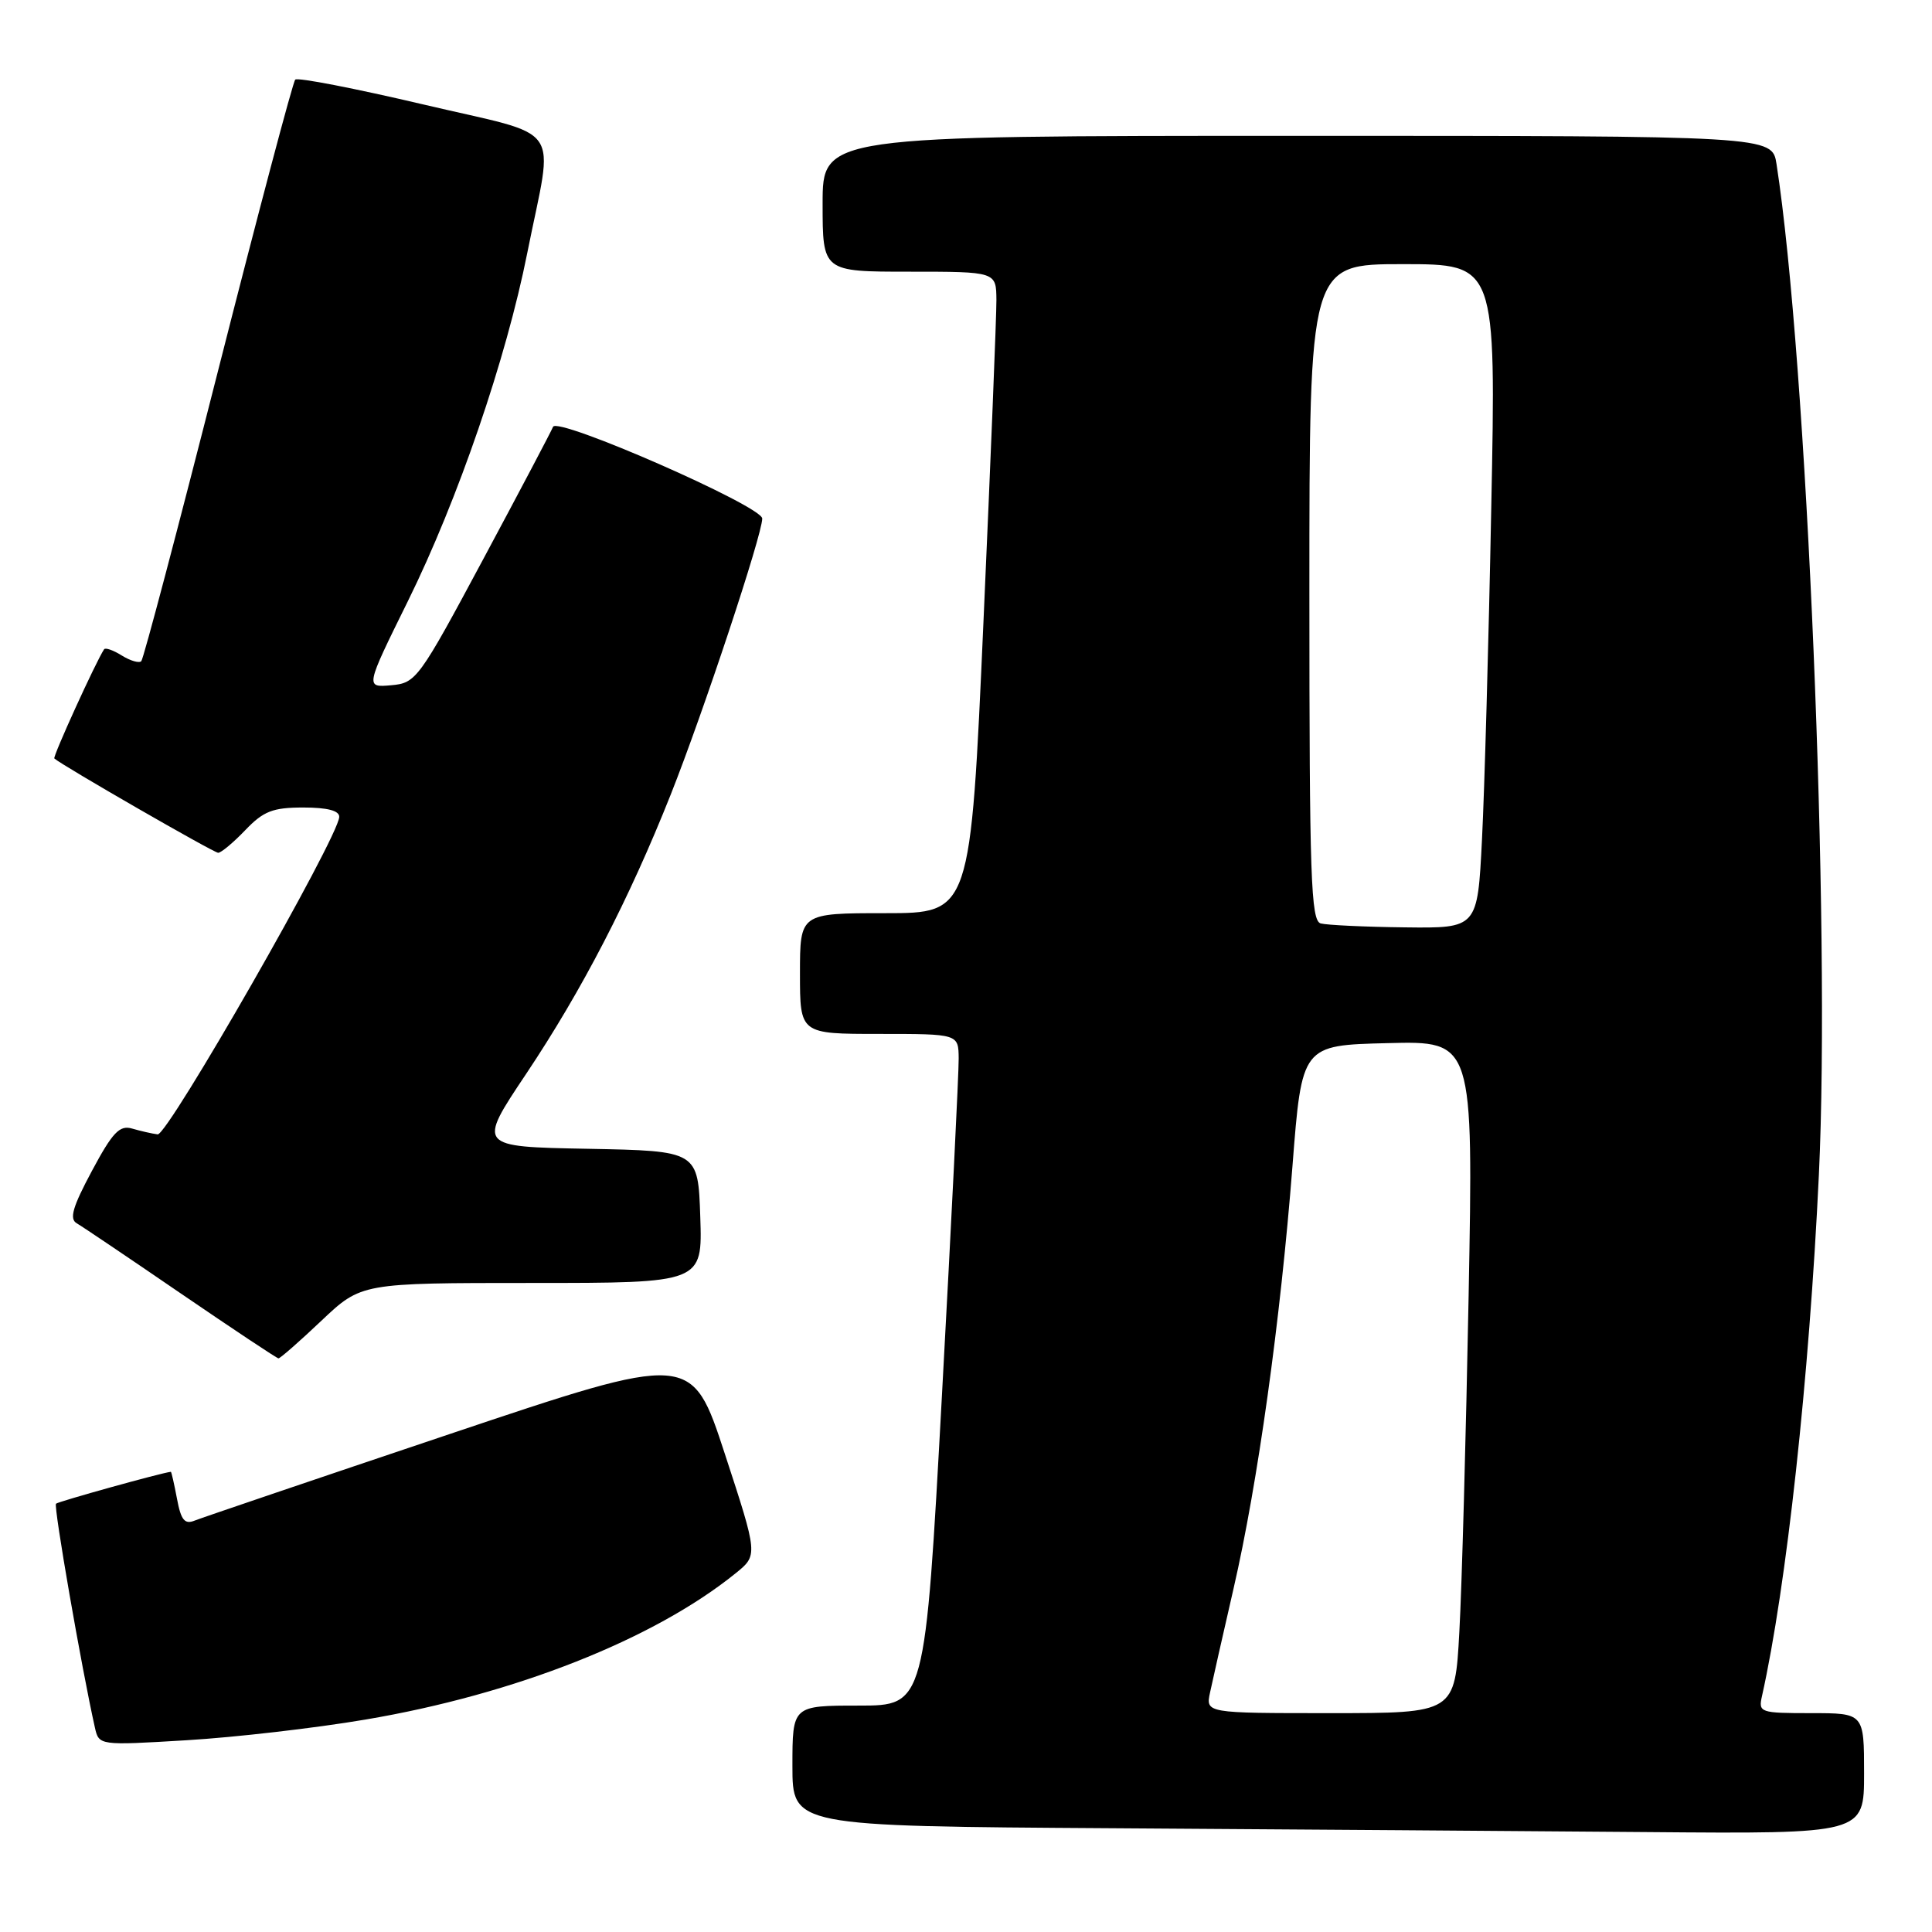 <?xml version="1.0" encoding="UTF-8" standalone="no"?>
<!DOCTYPE svg PUBLIC "-//W3C//DTD SVG 1.1//EN" "http://www.w3.org/Graphics/SVG/1.1/DTD/svg11.dtd" >
<svg xmlns="http://www.w3.org/2000/svg" xmlns:xlink="http://www.w3.org/1999/xlink" version="1.1" viewBox="0 0 256 256">
 <g >
 <path fill="currentColor"
d=" M 247.00 235.00 C 247.00 227.00 247.00 227.00 239.98 227.00 C 233.22 227.00 232.98 226.92 233.47 224.75 C 236.71 210.25 239.73 182.66 241.01 155.69 C 242.58 122.91 239.43 47.73 235.40 21.75 C 234.82 18.00 234.82 18.00 171.91 18.00 C 109.00 18.00 109.00 18.00 109.00 27.00 C 109.00 36.00 109.00 36.00 120.50 36.00 C 132.00 36.00 132.00 36.00 132.03 39.75 C 132.04 41.81 131.27 60.94 130.32 82.25 C 128.60 121.00 128.60 121.00 117.30 121.00 C 106.00 121.00 106.00 121.00 106.00 129.00 C 106.00 137.00 106.00 137.00 116.50 137.00 C 127.00 137.00 127.00 137.00 127.03 140.25 C 127.05 142.04 126.06 162.06 124.82 184.75 C 122.57 226.00 122.57 226.00 113.79 226.00 C 105.00 226.00 105.00 226.00 105.00 233.99 C 105.00 241.98 105.00 241.98 147.25 242.25 C 170.49 242.40 202.44 242.63 218.25 242.76 C 247.00 243.00 247.00 243.00 247.00 235.00 Z  M 48.43 227.85 C 68.20 224.51 86.67 217.21 97.47 208.47 C 100.44 206.07 100.44 206.07 96.05 192.66 C 91.66 179.24 91.66 179.24 59.58 190.02 C 41.94 195.95 26.74 201.11 25.81 201.48 C 24.47 202.03 23.98 201.43 23.45 198.58 C 23.08 196.61 22.71 195.01 22.64 195.02 C 21.29 195.18 7.71 198.96 7.42 199.25 C 7.08 199.59 10.81 221.05 12.57 228.89 C 13.11 231.29 13.11 231.29 24.73 230.59 C 31.12 230.21 41.79 228.98 48.43 227.85 Z  M 42.59 175.00 C 47.88 170.00 47.88 170.00 70.48 170.00 C 93.08 170.00 93.08 170.00 92.79 161.25 C 92.50 152.50 92.50 152.50 77.88 152.22 C 63.26 151.95 63.26 151.95 69.70 142.32 C 77.13 131.20 83.36 119.16 88.88 105.27 C 93.19 94.41 101.00 70.85 101.00 68.71 C 101.00 67.07 73.80 55.15 73.28 56.56 C 73.08 57.08 68.95 64.92 64.08 74.00 C 55.48 90.05 55.14 90.51 51.82 90.80 C 48.40 91.10 48.40 91.10 54.05 79.65 C 60.68 66.21 67.08 47.54 69.87 33.50 C 73.37 15.94 75.03 18.31 56.09 13.84 C 47.07 11.72 39.43 10.23 39.12 10.55 C 38.81 10.86 34.21 28.21 28.90 49.10 C 23.59 70.00 19.01 87.33 18.72 87.61 C 18.43 87.90 17.27 87.56 16.14 86.86 C 15.01 86.15 13.95 85.78 13.79 86.04 C 12.69 87.70 6.96 100.29 7.20 100.50 C 8.28 101.46 28.33 113.00 28.91 113.00 C 29.30 113.00 30.92 111.65 32.50 110.00 C 34.91 107.48 36.14 107.00 40.19 107.00 C 43.40 107.00 44.98 107.42 44.95 108.25 C 44.84 110.97 22.23 150.49 20.89 150.31 C 20.12 150.21 18.60 149.86 17.50 149.54 C 15.85 149.06 14.92 150.03 12.18 155.15 C 9.61 159.95 9.16 161.52 10.18 162.10 C 10.91 162.52 17.12 166.71 24.00 171.42 C 30.88 176.12 36.68 179.98 36.90 179.99 C 37.13 179.99 39.69 177.75 42.59 175.00 Z  M 160.34 224.25 C 160.66 222.74 162.06 216.55 163.45 210.50 C 166.66 196.57 169.66 175.04 171.26 154.50 C 172.50 138.50 172.50 138.50 183.87 138.22 C 195.23 137.93 195.23 137.93 194.60 171.72 C 194.25 190.30 193.70 210.34 193.37 216.25 C 192.78 227.00 192.78 227.00 176.27 227.00 C 159.75 227.00 159.75 227.00 160.34 224.25 Z  M 175.00 122.36 C 173.70 122.00 173.50 116.27 173.50 78.47 C 173.50 35.00 173.50 35.00 185.87 35.00 C 198.24 35.00 198.24 35.00 197.60 67.25 C 197.26 84.99 196.70 104.79 196.37 111.25 C 195.78 123.00 195.78 123.00 186.14 122.88 C 180.84 122.82 175.82 122.58 175.00 122.36 Z "/>
</g>
</svg>